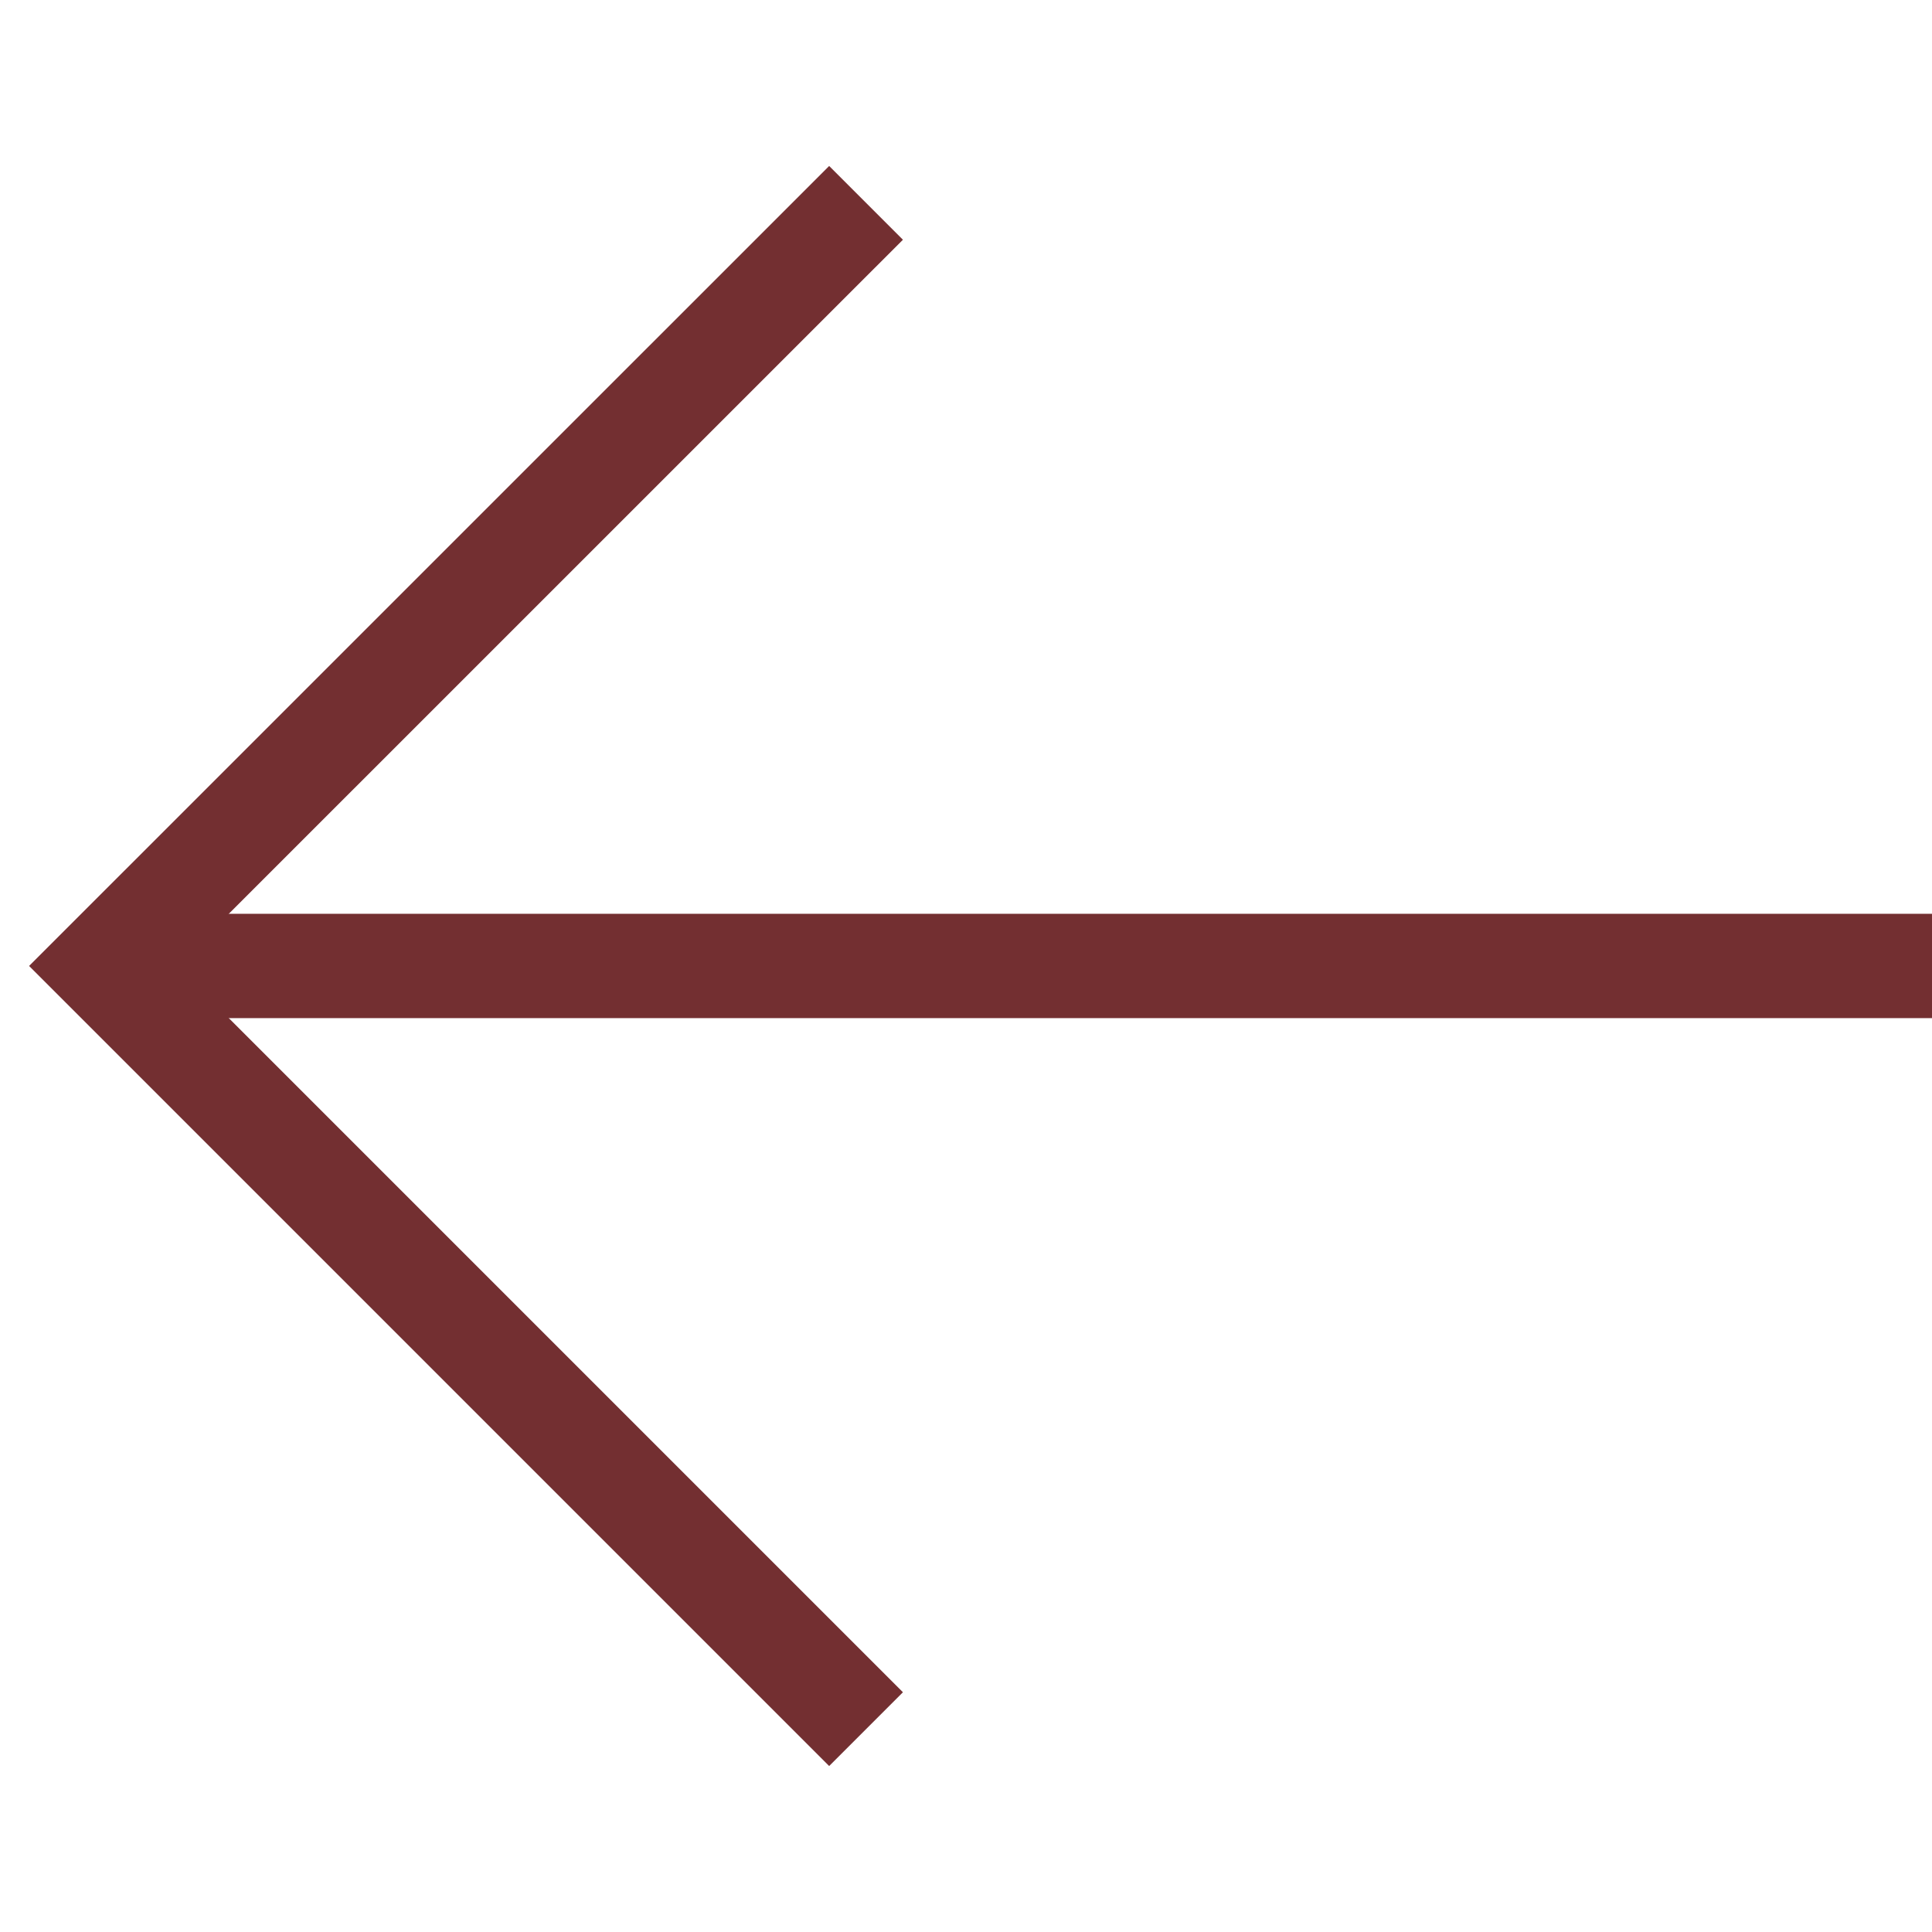 <?xml version="1.0" encoding="utf-8"?>
<!-- Generator: Adobe Illustrator 16.0.0, SVG Export Plug-In . SVG Version: 6.00 Build 0)  -->
<!DOCTYPE svg PUBLIC "-//W3C//DTD SVG 1.1//EN" "http://www.w3.org/Graphics/SVG/1.1/DTD/svg11.dtd">
<svg version="1.1" id="Layer_1" xmlns="http://www.w3.org/2000/svg" xmlns:xlink="http://www.w3.org/1999/xlink" x="0px" y="0px"
	 width="50px" height="50px" viewBox="0 0 50 50" enable-background="new 0 0 50 50" xml:space="preserve">
<g>
	
		<polyline fill-rule="evenodd" clip-rule="evenodd" fill="none" stroke="#732F31" stroke-width="2.7" stroke-miterlimit="22.926" points="
		22.413,44.75 2.662,24.999 22.413,5.25 	"/>
	
		<line fill-rule="evenodd" clip-rule="evenodd" fill="none" stroke="#732F31" stroke-width="2.7" stroke-miterlimit="22.926" x1="2.662" y1="24.999" x2="50" y2="24.999"/>
</g>
</svg>
